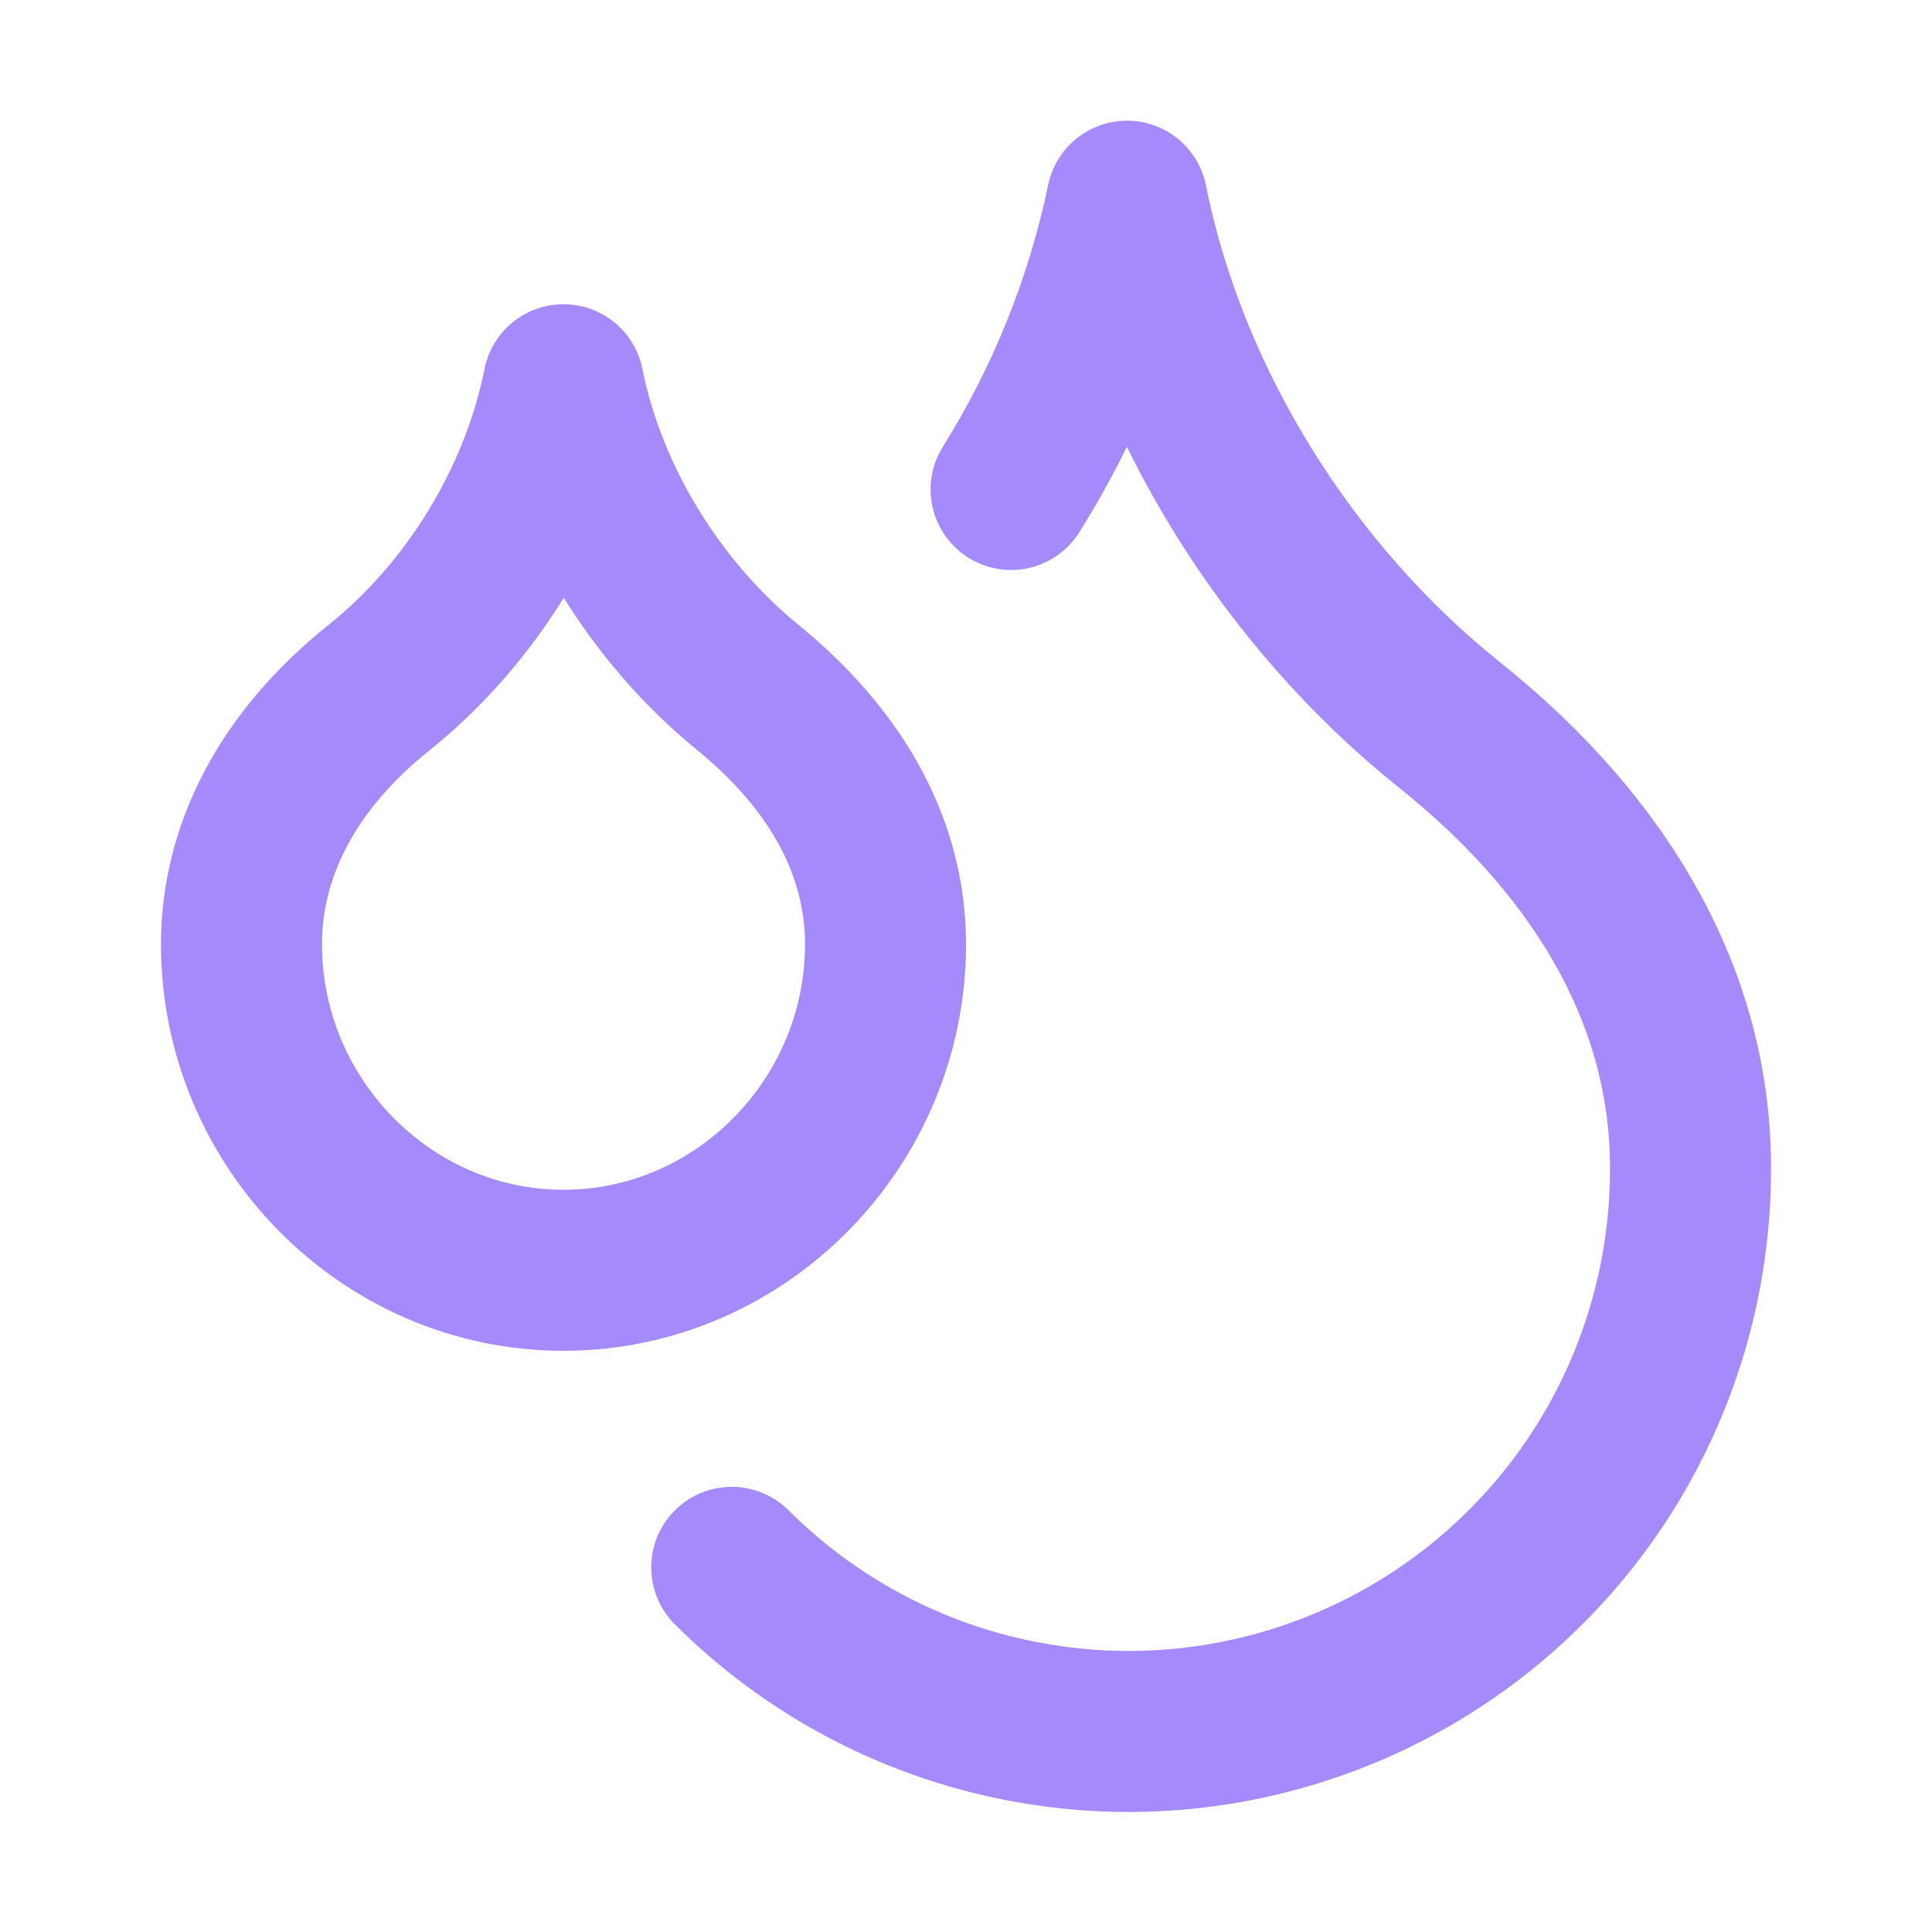 <svg width="20" height="20" viewBox="0 0 20 20" fill="none" xmlns="http://www.w3.org/2000/svg">
<g id="droplets-03">
<path id="Icon" d="M10.467 5.067C11.04 4.151 11.446 3.141 11.667 2.083C12.083 4.167 13.333 6.167 15 7.5C16.667 8.833 17.5 10.417 17.5 12.083C17.505 13.235 17.167 14.363 16.531 15.323C15.894 16.282 14.986 17.032 13.923 17.475C12.86 17.919 11.69 18.037 10.559 17.814C9.429 17.592 8.39 17.039 7.575 16.225M5.833 13.15C7.667 13.15 9.167 11.625 9.167 9.775C9.167 8.808 8.692 7.892 7.742 7.117C6.792 6.342 6.075 5.192 5.833 3.983C5.592 5.192 4.883 6.35 3.925 7.117C2.967 7.883 2.5 8.817 2.5 9.775C2.5 11.625 4 13.15 5.833 13.15Z" stroke="#A48AFB" stroke-width="1.667" stroke-linecap="round" stroke-linejoin="round"/>
</g>
</svg>
